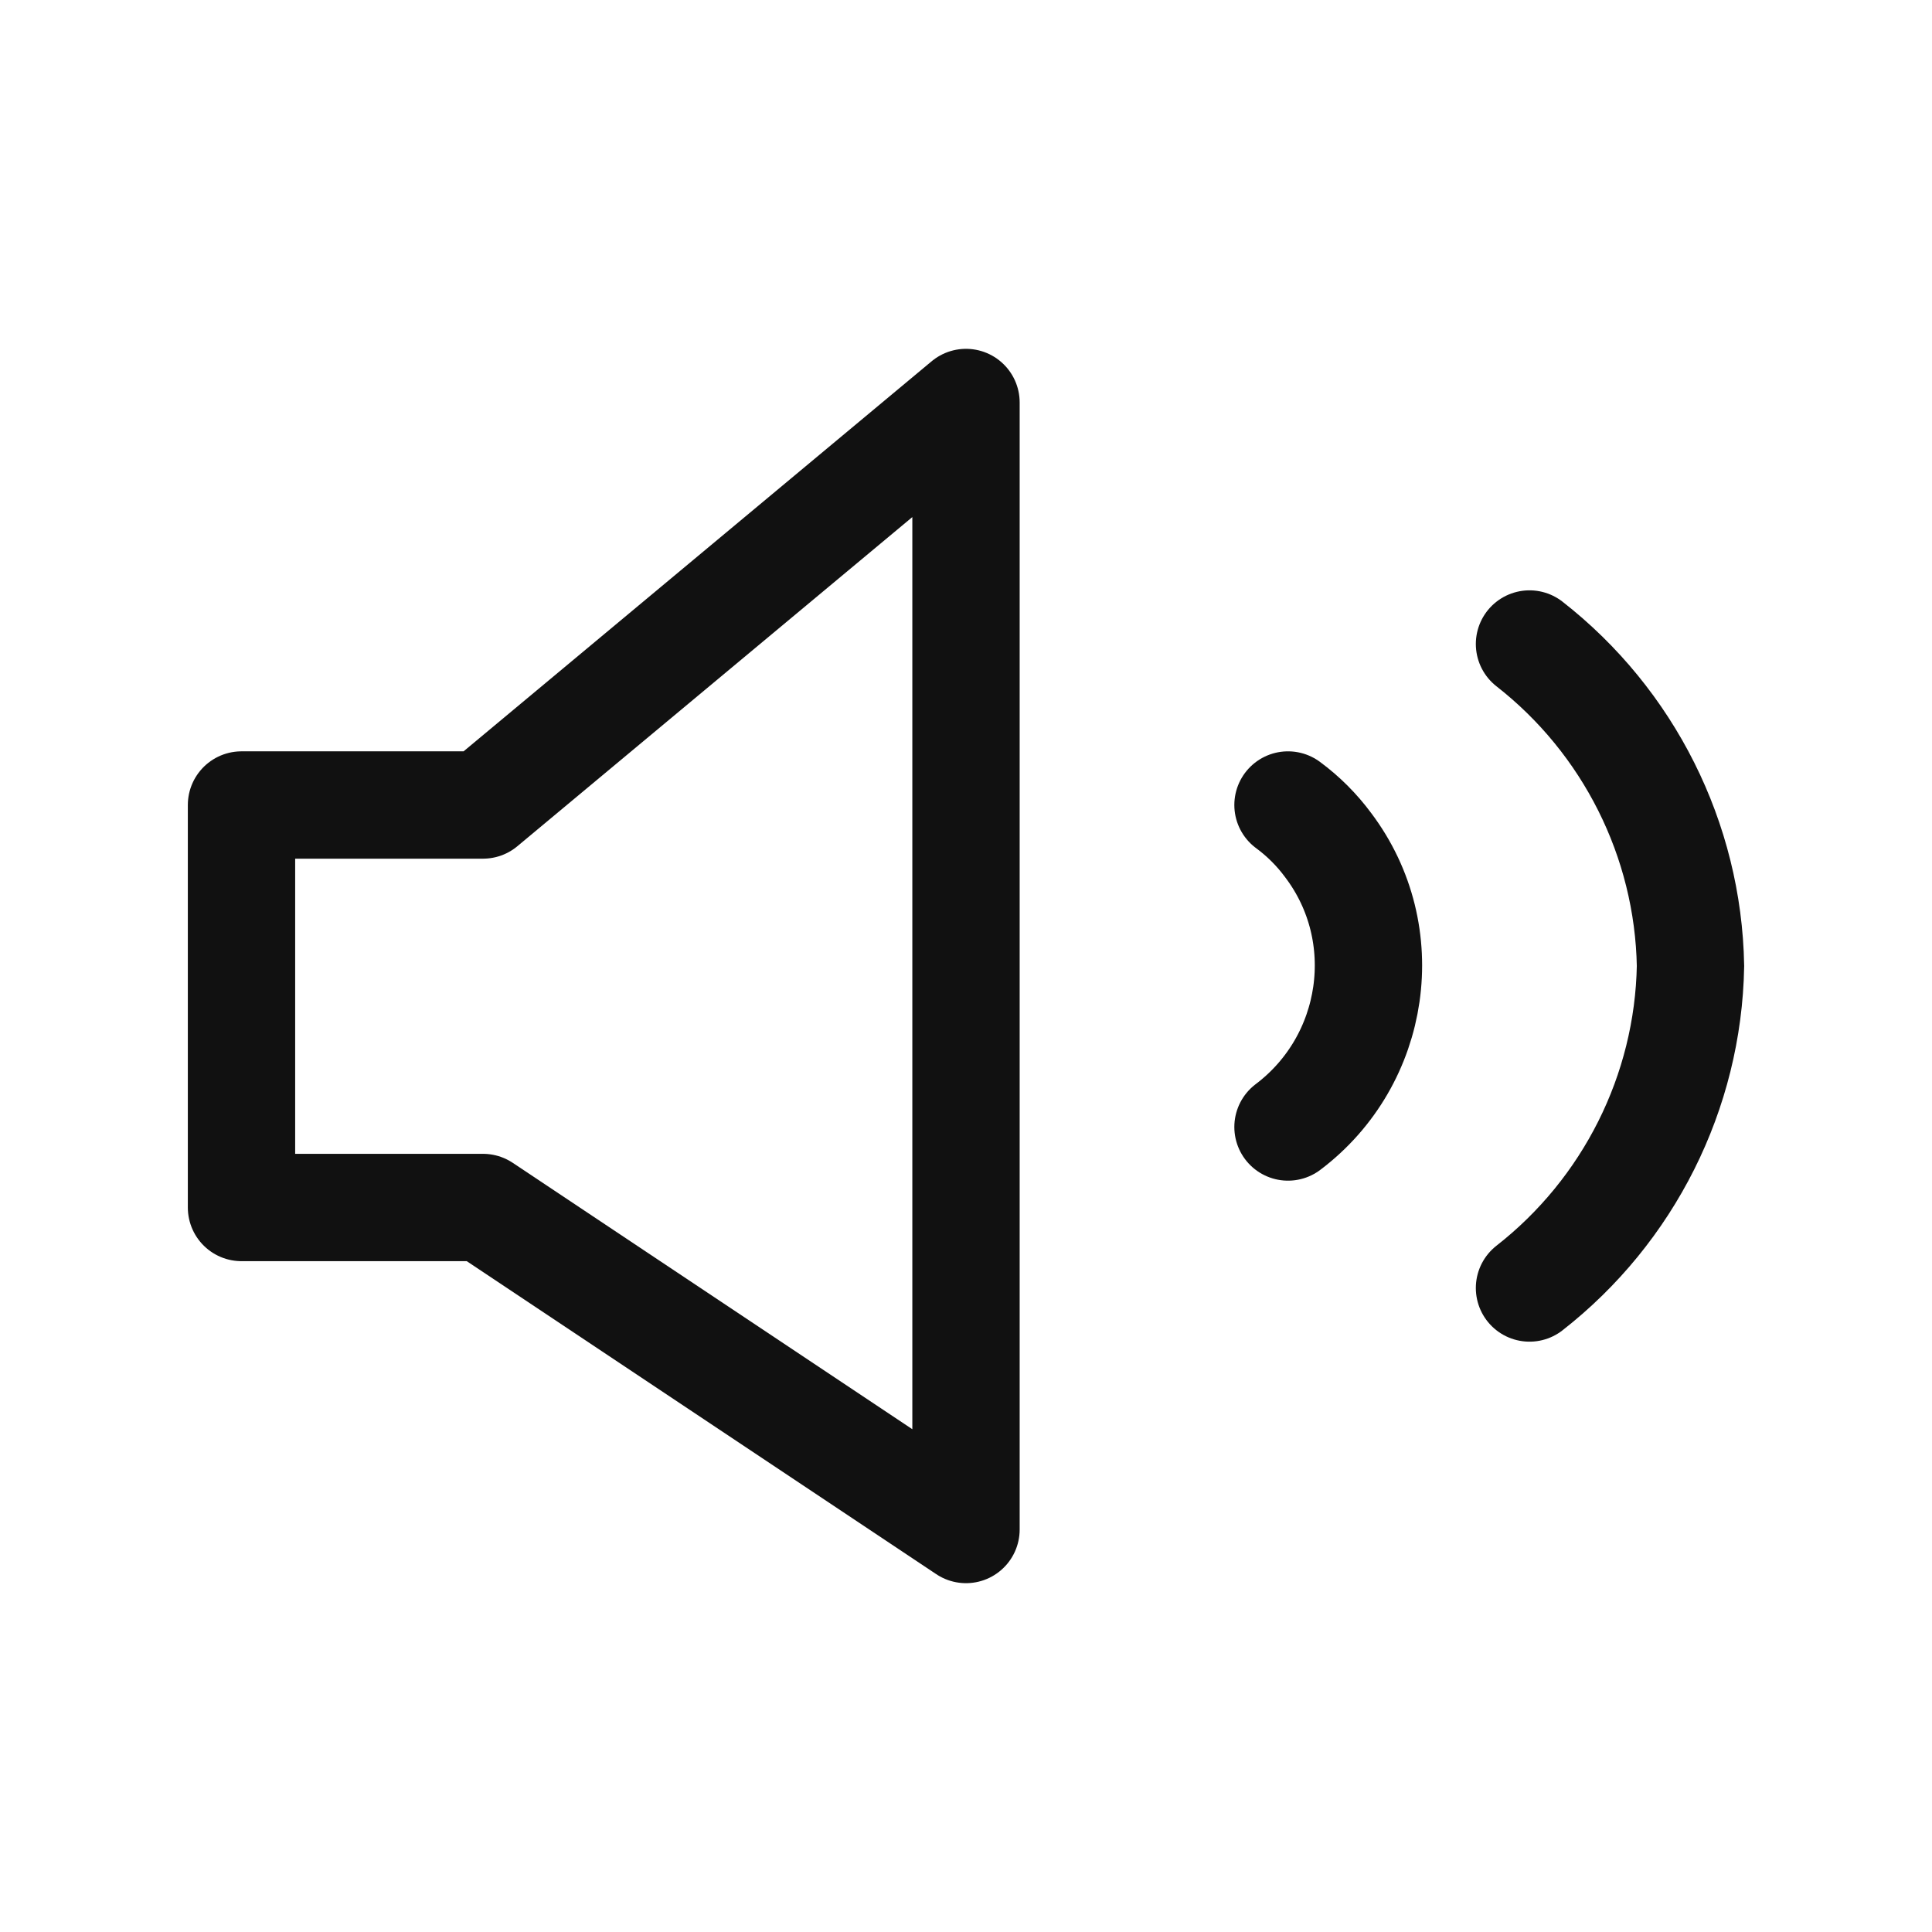 <svg width="36" height="36" viewBox="0 0 36 36" fill="none" xmlns="http://www.w3.org/2000/svg">
<path d="M28.5 24C30.343 22.56 31.457 20.355 31.5 18C31.457 15.645 30.343 13.44 28.5 12" stroke="#111111" stroke-width="2" stroke-miterlimit="10" stroke-linecap="round"/>
<path d="M24 21C25.65 19.755 25.995 17.4 24.75 15.75C24.54 15.465 24.285 15.21 24 15" stroke="#111111" stroke-width="2" stroke-miterlimit="10" stroke-linecap="round"/>
<path d="M4.5 15V22.5H9L18 28.5V7.5L9 15H4.5Z" stroke="#111111" stroke-width="2" stroke-linecap="round" stroke-linejoin="round"/>
</svg>

